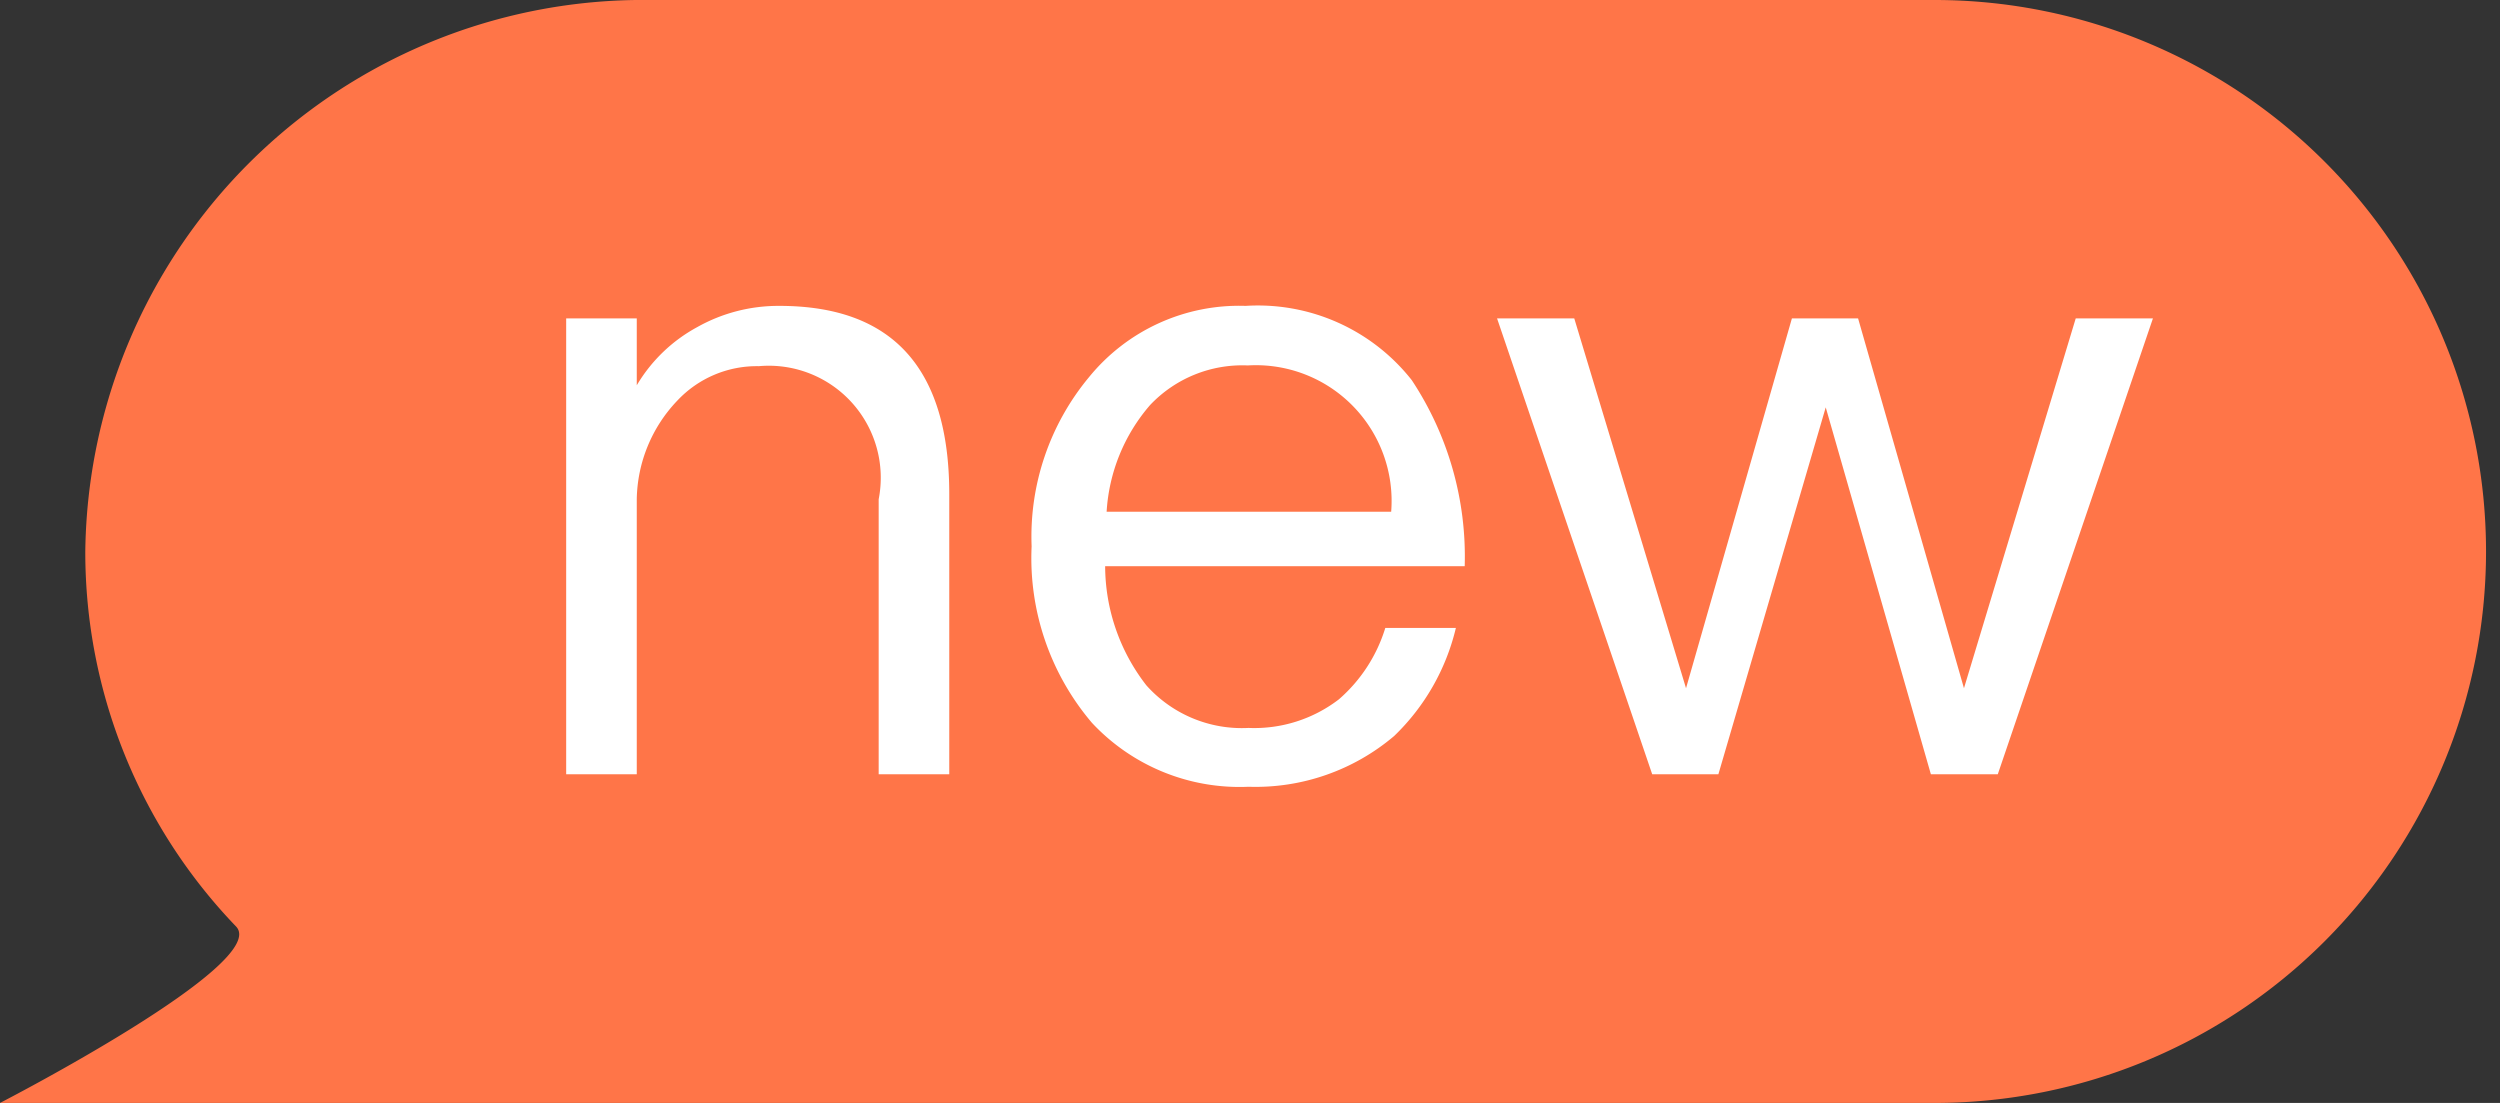 <svg id="new" xmlns="http://www.w3.org/2000/svg" width="34" height="15" viewBox="0 0 34 15">
  <rect x="0" y="0" width="34" height="15" fill="#333333" stroke="none"/>
<defs>
    <style>
      .cls-1 {
        fill: #ff7548;
      }

      .cls-1, .cls-2 {
        fill-rule: evenodd;
      }

      .cls-2 {
        fill: #fff;
      }
    </style>
  </defs>
  <path id="矩形_517_拷贝_8" data-name="矩形 517 拷贝 8" class="cls-1" d="M1098.85,4067h17.46a7.5,7.5,0,1,1,0,15H1090s3.69-1.9,3.21-2.4a7.344,7.344,0,0,1-2.05-5.1A7.59,7.59,0,0,1,1098.85,4067Zm-1.54,15" transform="translate(-1090 -4067)"/>
  <path id="new-2" data-name="new" class="cls-2" d="M1100.6,4071.16a2.252,2.252,0,0,0-1.12.29,2.139,2.139,0,0,0-.82.79v-0.91h-0.96v6.2h0.96v-3.74a1.987,1.987,0,0,1,.55-1.34,1.482,1.482,0,0,1,1.11-.47,1.523,1.523,0,0,1,1.63,1.81v3.74h0.96v-3.81c0-1.71-.77-2.56-2.31-2.56h0Zm6.34,0a2.632,2.632,0,0,0-2.13.97,3.391,3.391,0,0,0-.78,2.3,3.457,3.457,0,0,0,.82,2.4,2.745,2.745,0,0,0,2.13.87,2.913,2.913,0,0,0,1.98-.69,3,3,0,0,0,.84-1.47h-0.96a2.1,2.1,0,0,1-.63.97,1.888,1.888,0,0,1-1.23.39,1.741,1.741,0,0,1-1.39-.58,2.652,2.652,0,0,1-.56-1.62h4.89a4.345,4.345,0,0,0-.72-2.53,2.663,2.663,0,0,0-2.26-1.01h0Zm0.03,0.81a1.846,1.846,0,0,1,1.95,1.99h-3.87a2.437,2.437,0,0,1,.59-1.45,1.726,1.726,0,0,1,1.33-.54h0Zm5.5,5.56h0.9l1.46-4.99,1.43,4.99h0.91l2.11-6.2h-1.05l-1.52,5.03-1.44-5.03h-0.9l-1.44,5.03-1.52-5.03h-1.05Z" transform="translate(-1090 -4067)"/>
</svg>
